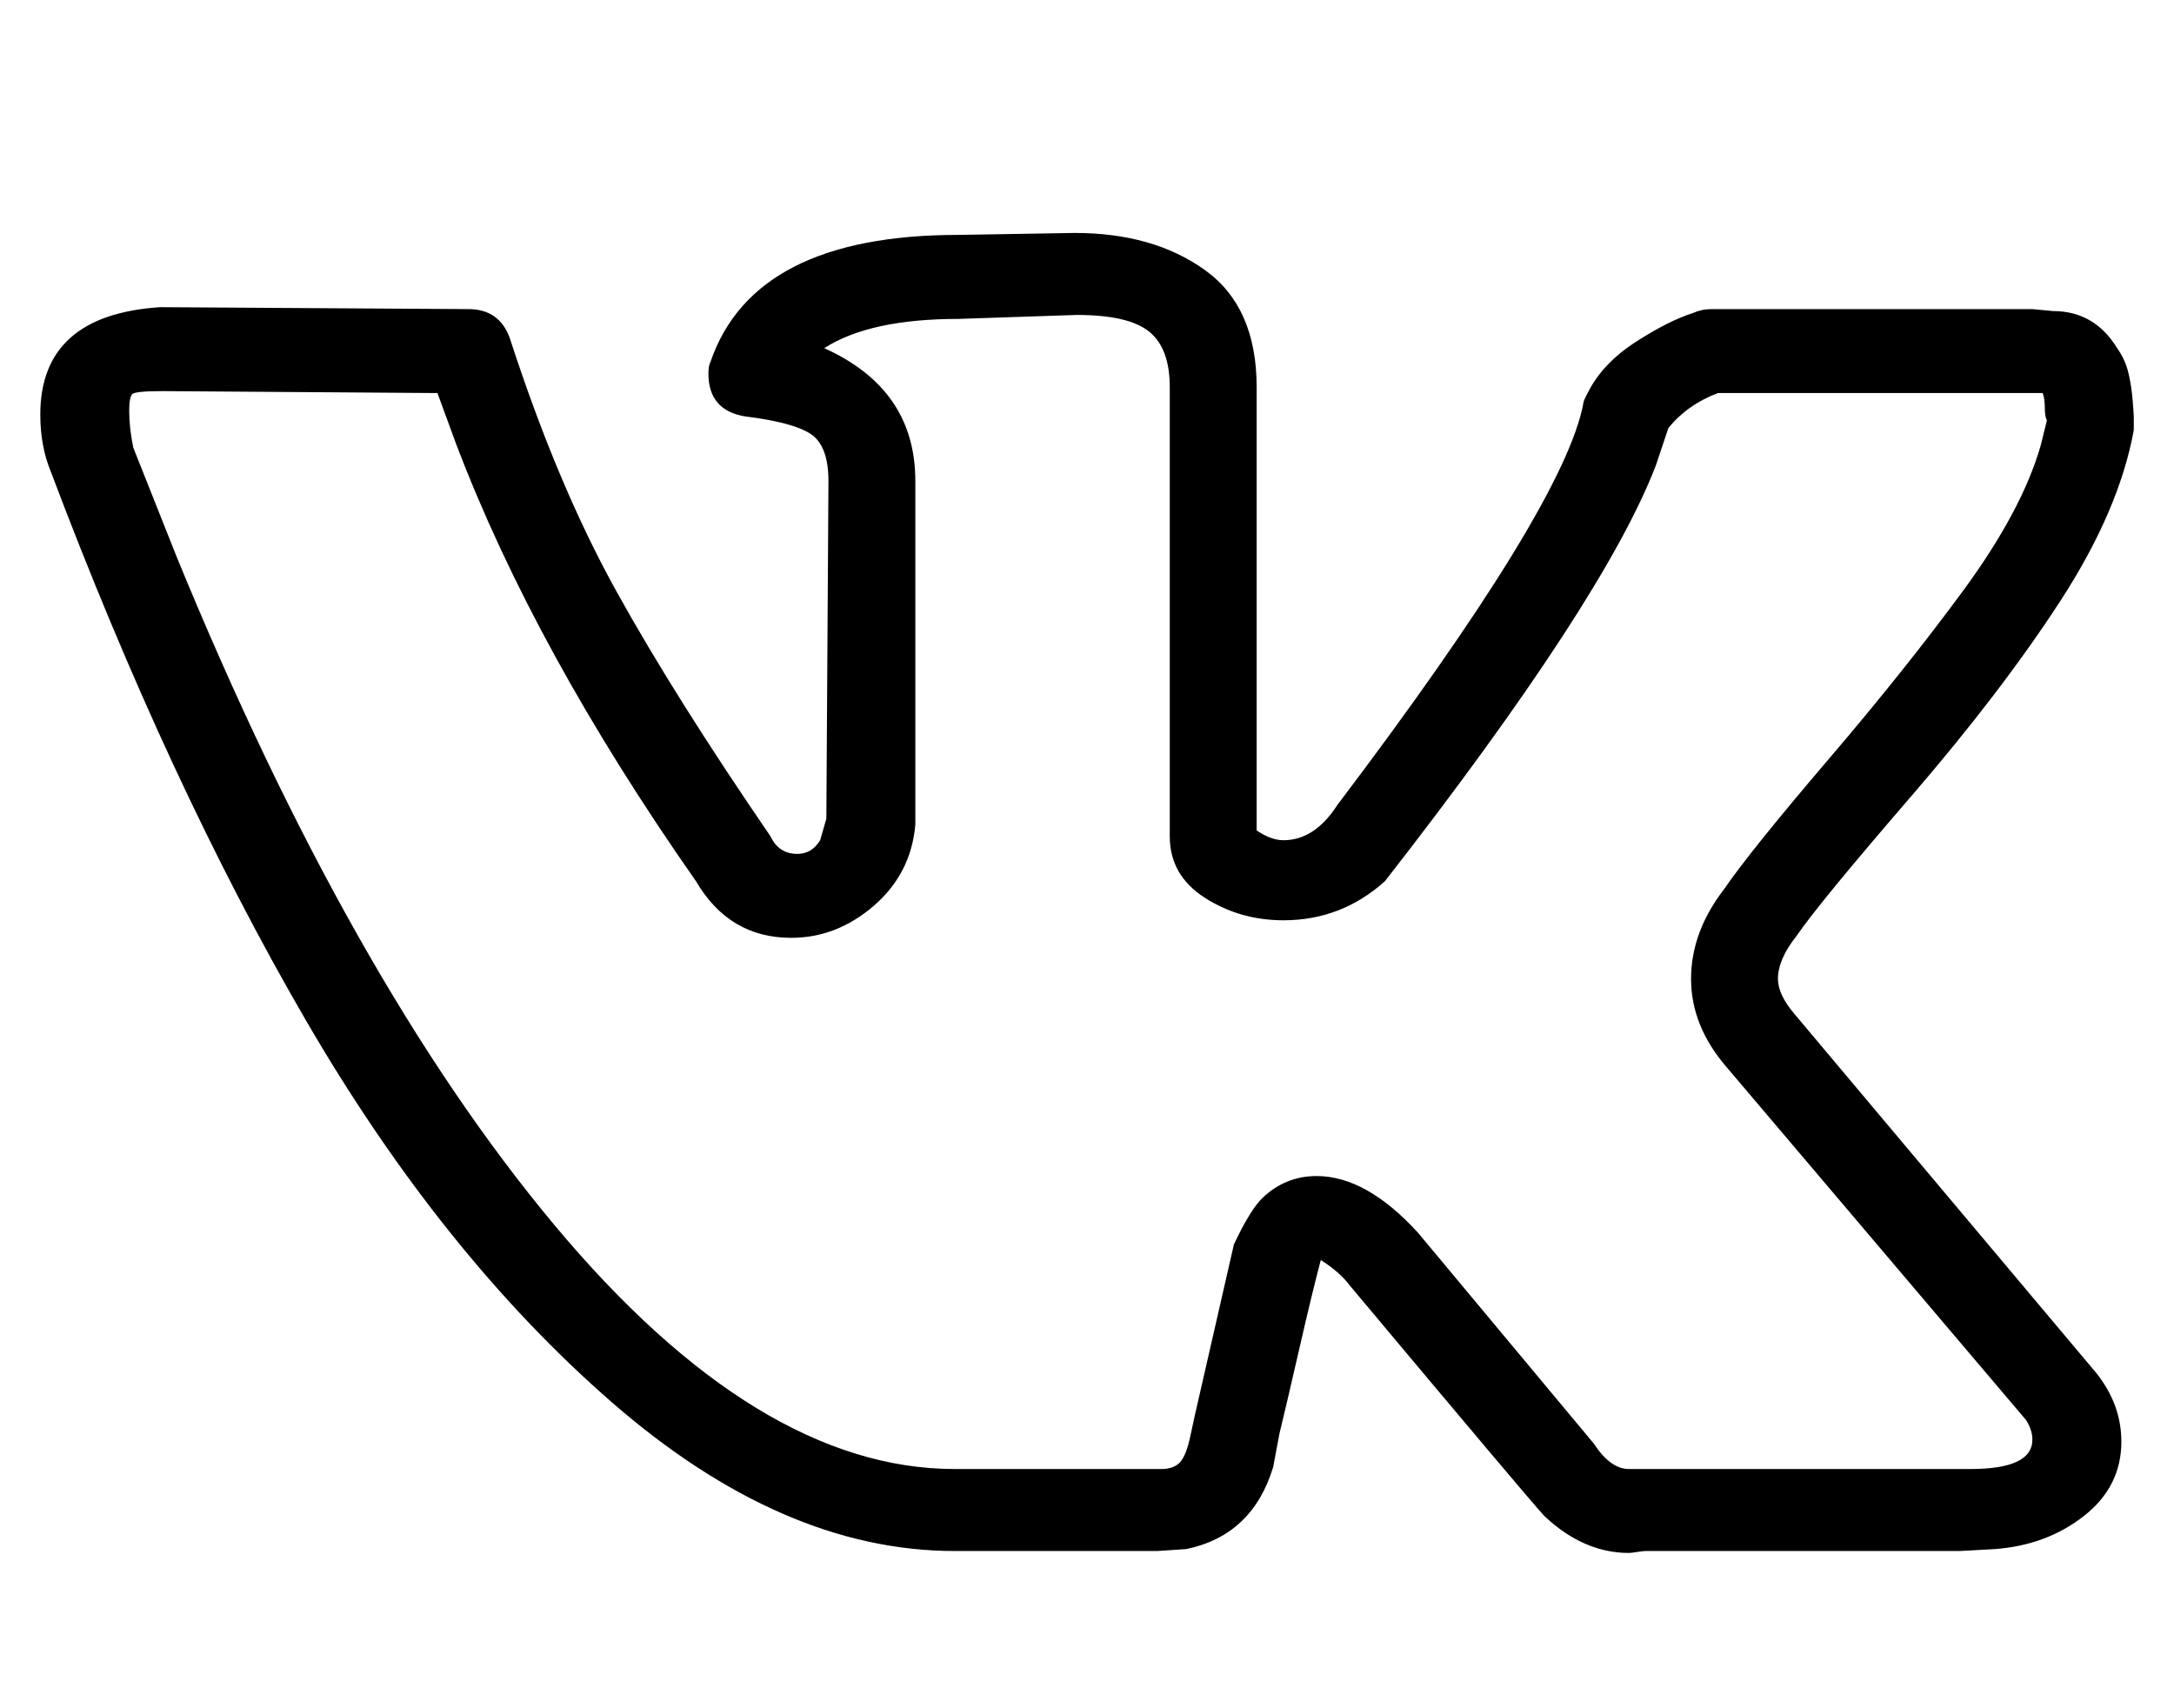 <svg width="28" height="22" viewBox="0 0 28 22" xmlns="http://www.w3.org/2000/svg">
	<path
		d="M0.519 5.339C0.519 4.484 1.034 4.023 2.064 3.956L6.034 3.981C6.3 3.981 6.478 4.107 6.567 4.358C6.975 5.615 7.432 6.701 7.939 7.615C8.445 8.528 9.107 9.58 9.924 10.771C9.995 10.922 10.11 10.997 10.27 10.997C10.394 10.997 10.492 10.938 10.563 10.821L10.643 10.544L10.67 6.194C10.67 5.892 10.594 5.691 10.443 5.59C10.292 5.49 10.012 5.414 9.604 5.364C9.284 5.314 9.124 5.129 9.124 4.811C9.124 4.744 9.133 4.693 9.151 4.66C9.524 3.57 10.59 3.025 12.348 3.025L13.84 3C14.515 3 15.075 3.159 15.519 3.478C15.963 3.796 16.185 4.299 16.185 4.987V10.695C16.309 10.779 16.424 10.821 16.531 10.821C16.797 10.821 17.029 10.67 17.224 10.368C19.178 7.786 20.235 6.06 20.394 5.188C20.394 5.171 20.412 5.129 20.448 5.062C20.572 4.811 20.776 4.593 21.061 4.408C21.345 4.224 21.593 4.098 21.806 4.031C21.878 3.998 21.957 3.981 22.046 3.981H26.176L26.442 4.006C26.798 4.006 27.073 4.165 27.268 4.484C27.339 4.584 27.388 4.693 27.415 4.811C27.442 4.928 27.459 5.045 27.468 5.163C27.477 5.28 27.482 5.347 27.482 5.364V5.54C27.357 6.227 27.042 6.961 26.536 7.74C26.029 8.52 25.386 9.362 24.604 10.268C23.823 11.173 23.334 11.768 23.139 12.053C22.979 12.254 22.899 12.439 22.899 12.607C22.899 12.741 22.97 12.892 23.112 13.059L27.002 17.686C27.215 17.955 27.322 18.248 27.322 18.567C27.322 18.952 27.162 19.271 26.842 19.522C26.522 19.774 26.14 19.916 25.696 19.95L25.244 19.975H21.194C21.176 19.975 21.14 19.979 21.087 19.987C21.034 19.996 20.998 20 20.98 20C20.59 20 20.226 19.841 19.888 19.522C19.764 19.388 18.929 18.399 17.384 16.555C17.295 16.437 17.171 16.328 17.011 16.228C16.94 16.496 16.846 16.882 16.731 17.385C16.616 17.888 16.531 18.248 16.478 18.466L16.398 18.893C16.22 19.48 15.847 19.832 15.279 19.95L14.906 19.975H12.295C10.821 19.975 9.351 19.338 7.885 18.064C6.42 16.789 5.101 15.142 3.929 13.122C2.757 11.102 1.664 8.75 0.652 6.068C0.563 5.85 0.519 5.607 0.519 5.339ZM16.531 11.852C16.158 11.852 15.821 11.756 15.519 11.563C15.217 11.37 15.066 11.106 15.066 10.771V4.987C15.066 4.651 14.977 4.412 14.799 4.27C14.622 4.127 14.311 4.056 13.867 4.056L12.348 4.107C11.584 4.107 11.007 4.232 10.616 4.484C11.398 4.836 11.789 5.406 11.789 6.194V10.62C11.753 11.039 11.575 11.387 11.256 11.664C10.936 11.94 10.581 12.078 10.19 12.078C9.657 12.078 9.249 11.835 8.964 11.349C7.579 9.371 6.549 7.493 5.874 5.716L5.634 5.062L2.09 5.037C1.86 5.037 1.731 5.05 1.704 5.075C1.678 5.1 1.664 5.171 1.664 5.288C1.664 5.439 1.682 5.599 1.717 5.766L2.277 7.175C3.769 10.813 5.39 13.68 7.139 15.775C8.889 17.871 10.607 18.919 12.295 18.919H14.959C15.066 18.919 15.146 18.889 15.199 18.831C15.252 18.772 15.297 18.659 15.332 18.491L15.386 18.24L15.892 16.027C16.034 15.725 16.158 15.524 16.265 15.423C16.46 15.239 16.691 15.146 16.957 15.146C17.384 15.146 17.819 15.389 18.263 15.876L20.528 18.592C20.67 18.81 20.821 18.919 20.98 18.919H25.377C25.91 18.919 26.176 18.793 26.176 18.541C26.176 18.458 26.149 18.374 26.096 18.29L22.233 13.738C21.931 13.386 21.78 13.009 21.78 12.607C21.78 12.204 21.922 11.819 22.206 11.45C22.437 11.114 22.886 10.557 23.552 9.777C24.218 8.998 24.799 8.268 25.297 7.59C25.794 6.91 26.123 6.294 26.282 5.741L26.363 5.414C26.345 5.381 26.336 5.326 26.336 5.251C26.336 5.175 26.327 5.112 26.309 5.062H22.126C21.86 5.163 21.647 5.314 21.487 5.515L21.327 5.993C20.883 7.149 19.719 8.935 17.837 11.349C17.464 11.684 17.029 11.852 16.531 11.852Z"
		/>
</svg>
